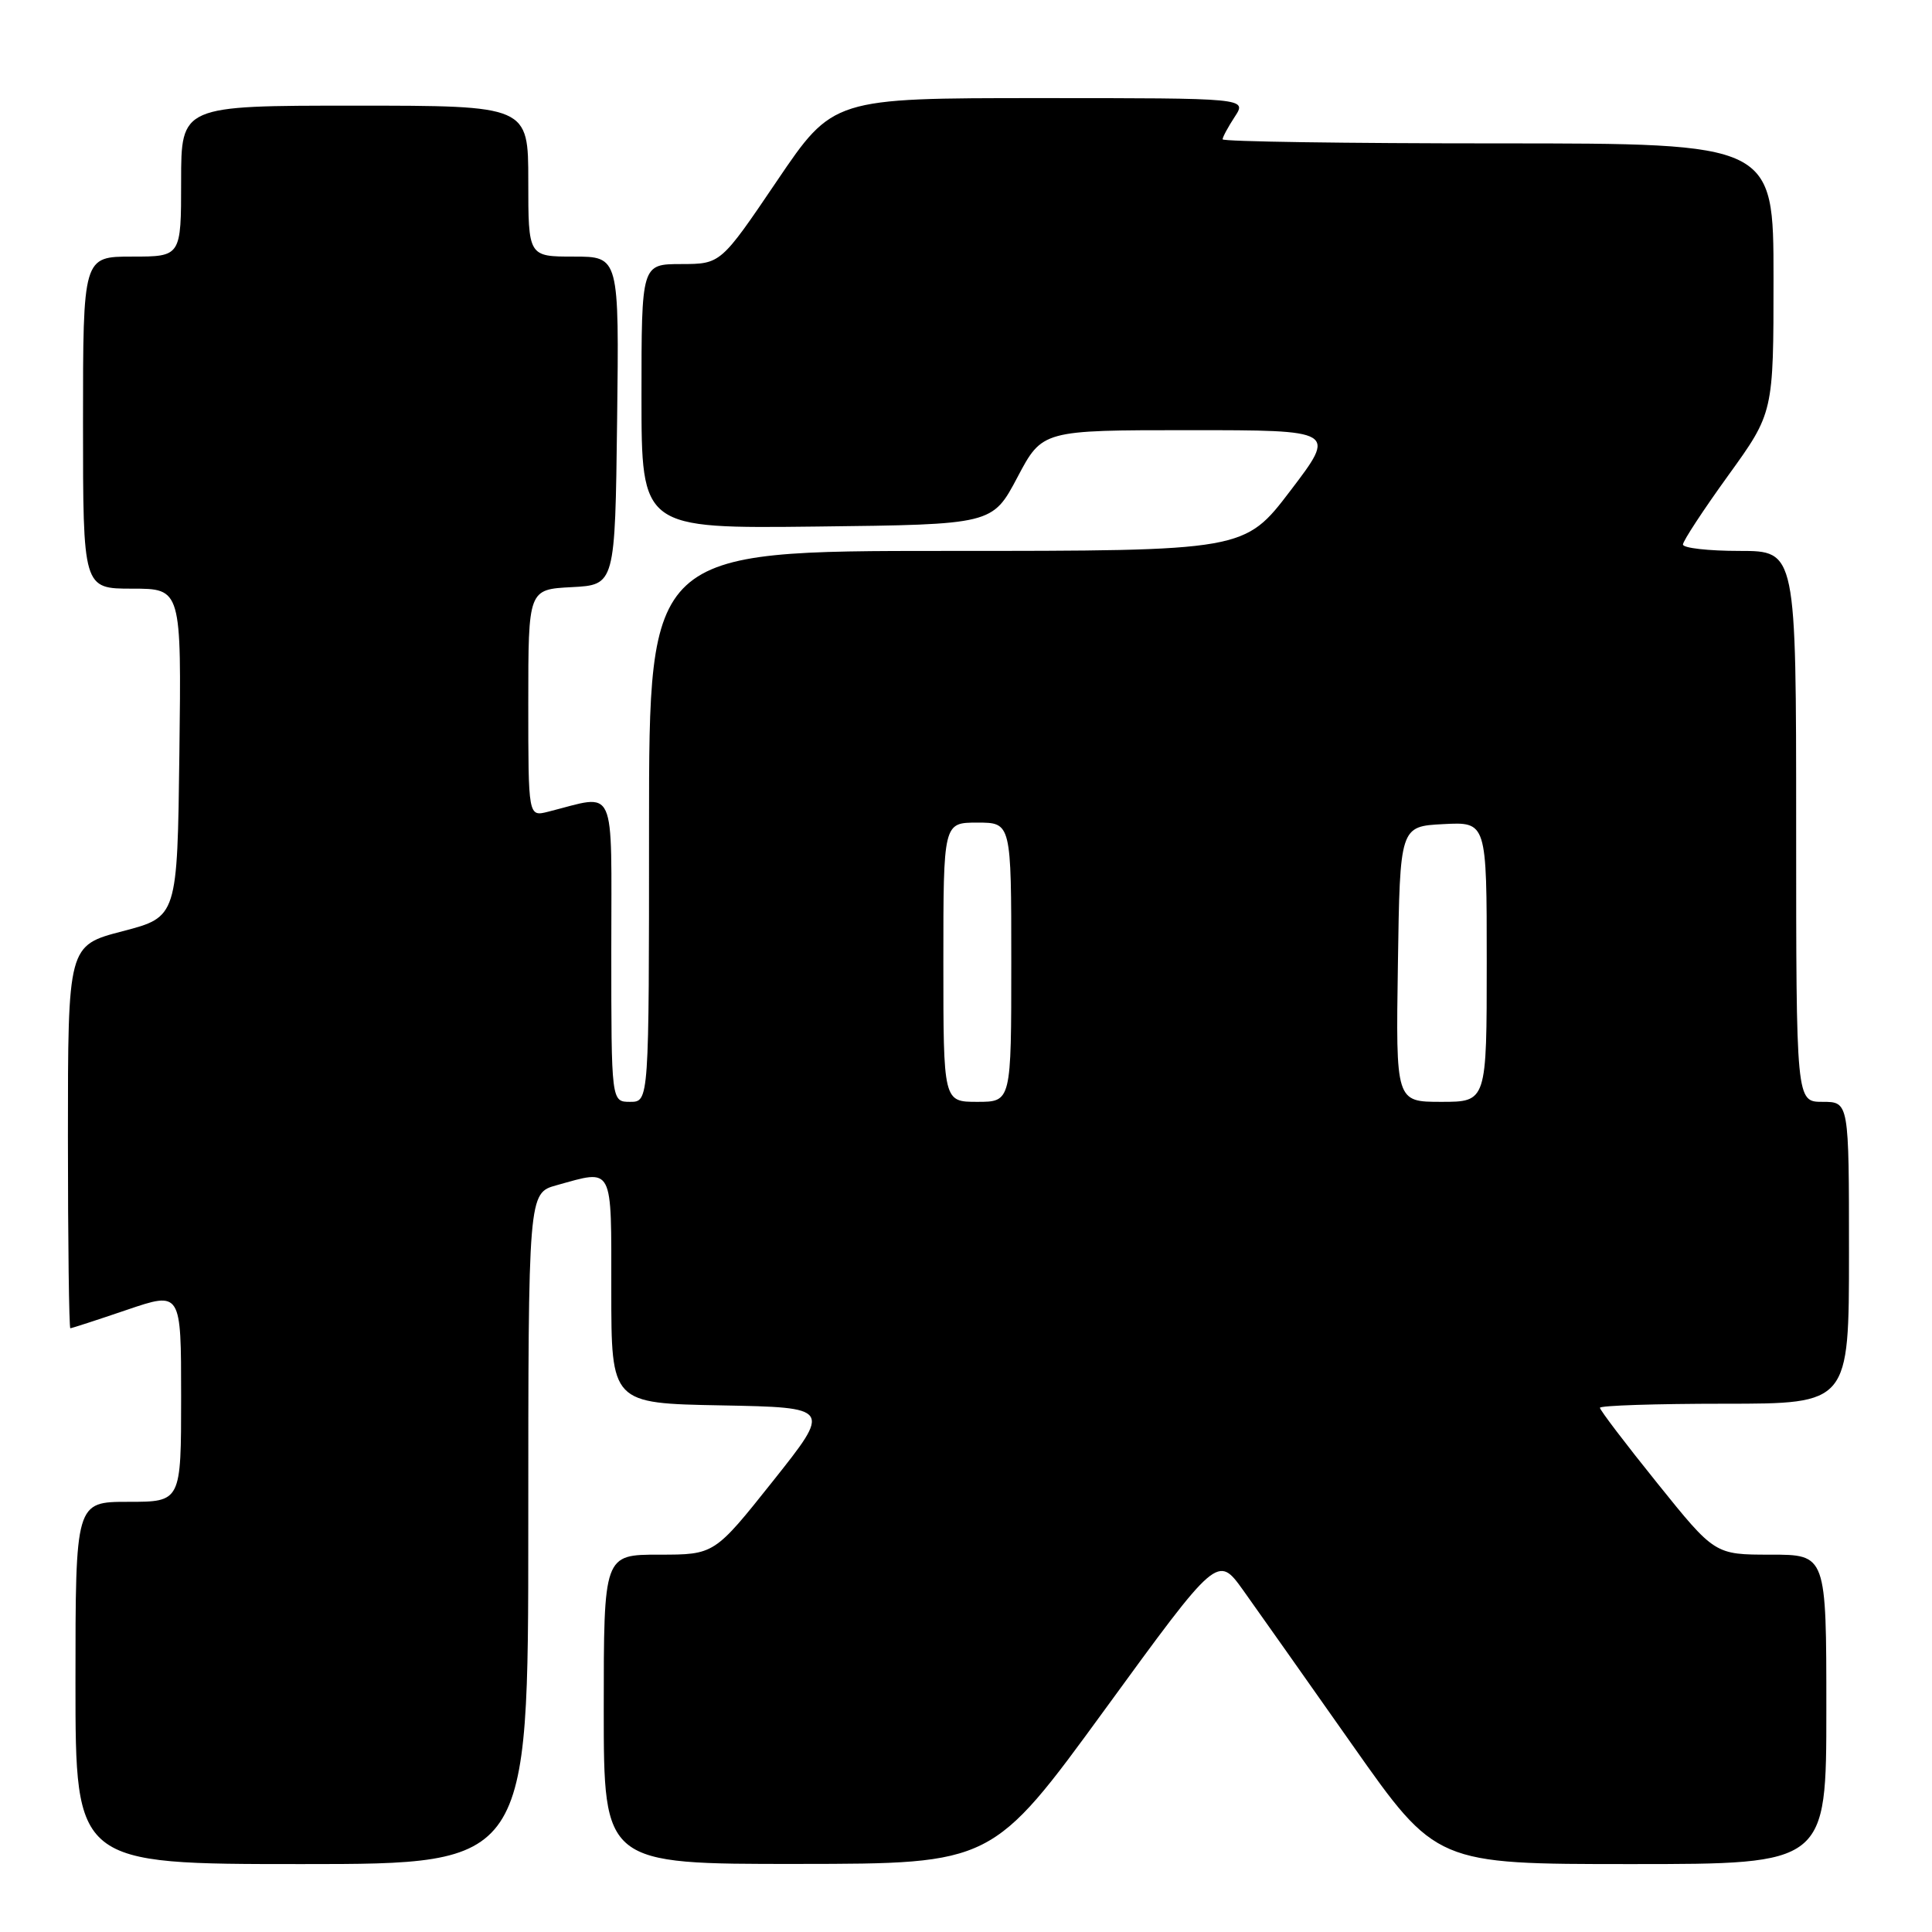 <?xml version="1.0" encoding="UTF-8" standalone="no"?>
<!DOCTYPE svg PUBLIC "-//W3C//DTD SVG 1.1//EN" "http://www.w3.org/Graphics/SVG/1.1/DTD/svg11.dtd" >
<svg xmlns="http://www.w3.org/2000/svg" xmlns:xlink="http://www.w3.org/1999/xlink" version="1.1" viewBox="0 0 256 256">
 <g >
 <path fill="currentColor"
d=" M 70.00 202.55 C 70.00 158.09 70.00 158.09 73.75 157.05 C 81.35 154.94 81.00 154.27 81.00 170.97 C 81.00 185.95 81.00 185.95 95.59 186.22 C 110.17 186.50 110.17 186.50 102.42 196.25 C 94.66 206.00 94.66 206.00 87.33 206.00 C 80.00 206.00 80.00 206.00 80.00 226.50 C 80.00 247.00 80.00 247.00 105.75 246.98 C 131.50 246.96 131.50 246.96 146.43 226.48 C 161.35 206.00 161.35 206.00 164.75 210.75 C 166.61 213.36 173.13 222.59 179.22 231.25 C 190.30 247.00 190.30 247.00 216.15 247.00 C 242.00 247.00 242.00 247.00 242.00 226.50 C 242.00 206.00 242.00 206.00 234.61 206.00 C 227.22 206.00 227.22 206.00 219.61 196.54 C 215.42 191.34 212.00 186.84 212.00 186.54 C 212.00 186.24 219.43 186.00 228.50 186.00 C 245.00 186.00 245.00 186.00 245.00 166.00 C 245.00 146.00 245.00 146.00 241.50 146.00 C 238.00 146.00 238.00 146.00 238.00 109.50 C 238.00 73.00 238.00 73.00 230.50 73.00 C 226.38 73.00 223.00 72.62 223.00 72.15 C 223.00 71.69 225.70 67.57 229.00 63.00 C 235.00 54.69 235.00 54.69 235.00 36.85 C 235.00 19.00 235.00 19.00 198.50 19.00 C 178.43 19.00 162.00 18.76 162.00 18.46 C 162.00 18.17 162.73 16.82 163.62 15.46 C 165.23 13.00 165.23 13.00 137.80 13.00 C 110.38 13.00 110.38 13.00 102.94 23.99 C 95.50 34.98 95.50 34.98 90.25 34.99 C 85.00 35.00 85.00 35.00 85.00 52.52 C 85.00 70.04 85.00 70.04 108.25 69.77 C 131.50 69.50 131.50 69.50 134.81 63.25 C 138.11 57.00 138.11 57.00 157.60 57.00 C 177.09 57.00 177.09 57.00 171.00 65.00 C 164.91 73.00 164.91 73.00 125.46 73.00 C 86.00 73.00 86.00 73.00 86.00 109.50 C 86.00 146.00 86.00 146.00 83.50 146.00 C 81.00 146.00 81.00 146.00 81.00 125.88 C 81.00 103.48 81.81 105.25 72.62 107.56 C 70.00 108.22 70.00 108.22 70.00 93.16 C 70.00 78.10 70.00 78.10 75.75 77.80 C 81.50 77.50 81.50 77.50 81.77 55.75 C 82.04 34.00 82.04 34.00 76.02 34.00 C 70.00 34.00 70.00 34.00 70.00 24.00 C 70.00 14.00 70.00 14.00 47.00 14.00 C 24.00 14.00 24.00 14.00 24.00 24.00 C 24.00 34.00 24.00 34.00 17.50 34.00 C 11.00 34.00 11.00 34.00 11.00 56.00 C 11.00 78.00 11.00 78.00 17.52 78.00 C 24.04 78.00 24.04 78.00 23.77 99.75 C 23.50 121.50 23.50 121.50 16.25 123.39 C 9.00 125.28 9.00 125.28 9.00 150.64 C 9.00 164.59 9.15 176.00 9.32 176.00 C 9.50 176.00 12.88 174.90 16.82 173.56 C 24.00 171.12 24.00 171.12 24.00 185.06 C 24.00 199.00 24.00 199.00 17.00 199.00 C 10.00 199.00 10.00 199.00 10.00 223.00 C 10.00 247.00 10.00 247.00 40.00 247.00 C 70.00 247.00 70.00 247.00 70.00 202.55 Z  M 125.00 127.50 C 125.00 109.00 125.00 109.00 129.50 109.00 C 134.00 109.00 134.00 109.00 134.00 127.50 C 134.00 146.00 134.00 146.00 129.50 146.00 C 125.00 146.00 125.00 146.00 125.00 127.50 Z  M 185.23 127.75 C 185.50 109.50 185.50 109.50 191.25 109.20 C 197.00 108.90 197.00 108.90 197.00 127.45 C 197.00 146.00 197.00 146.00 190.98 146.00 C 184.95 146.00 184.95 146.00 185.23 127.75 Z "/>
</g>
</svg>